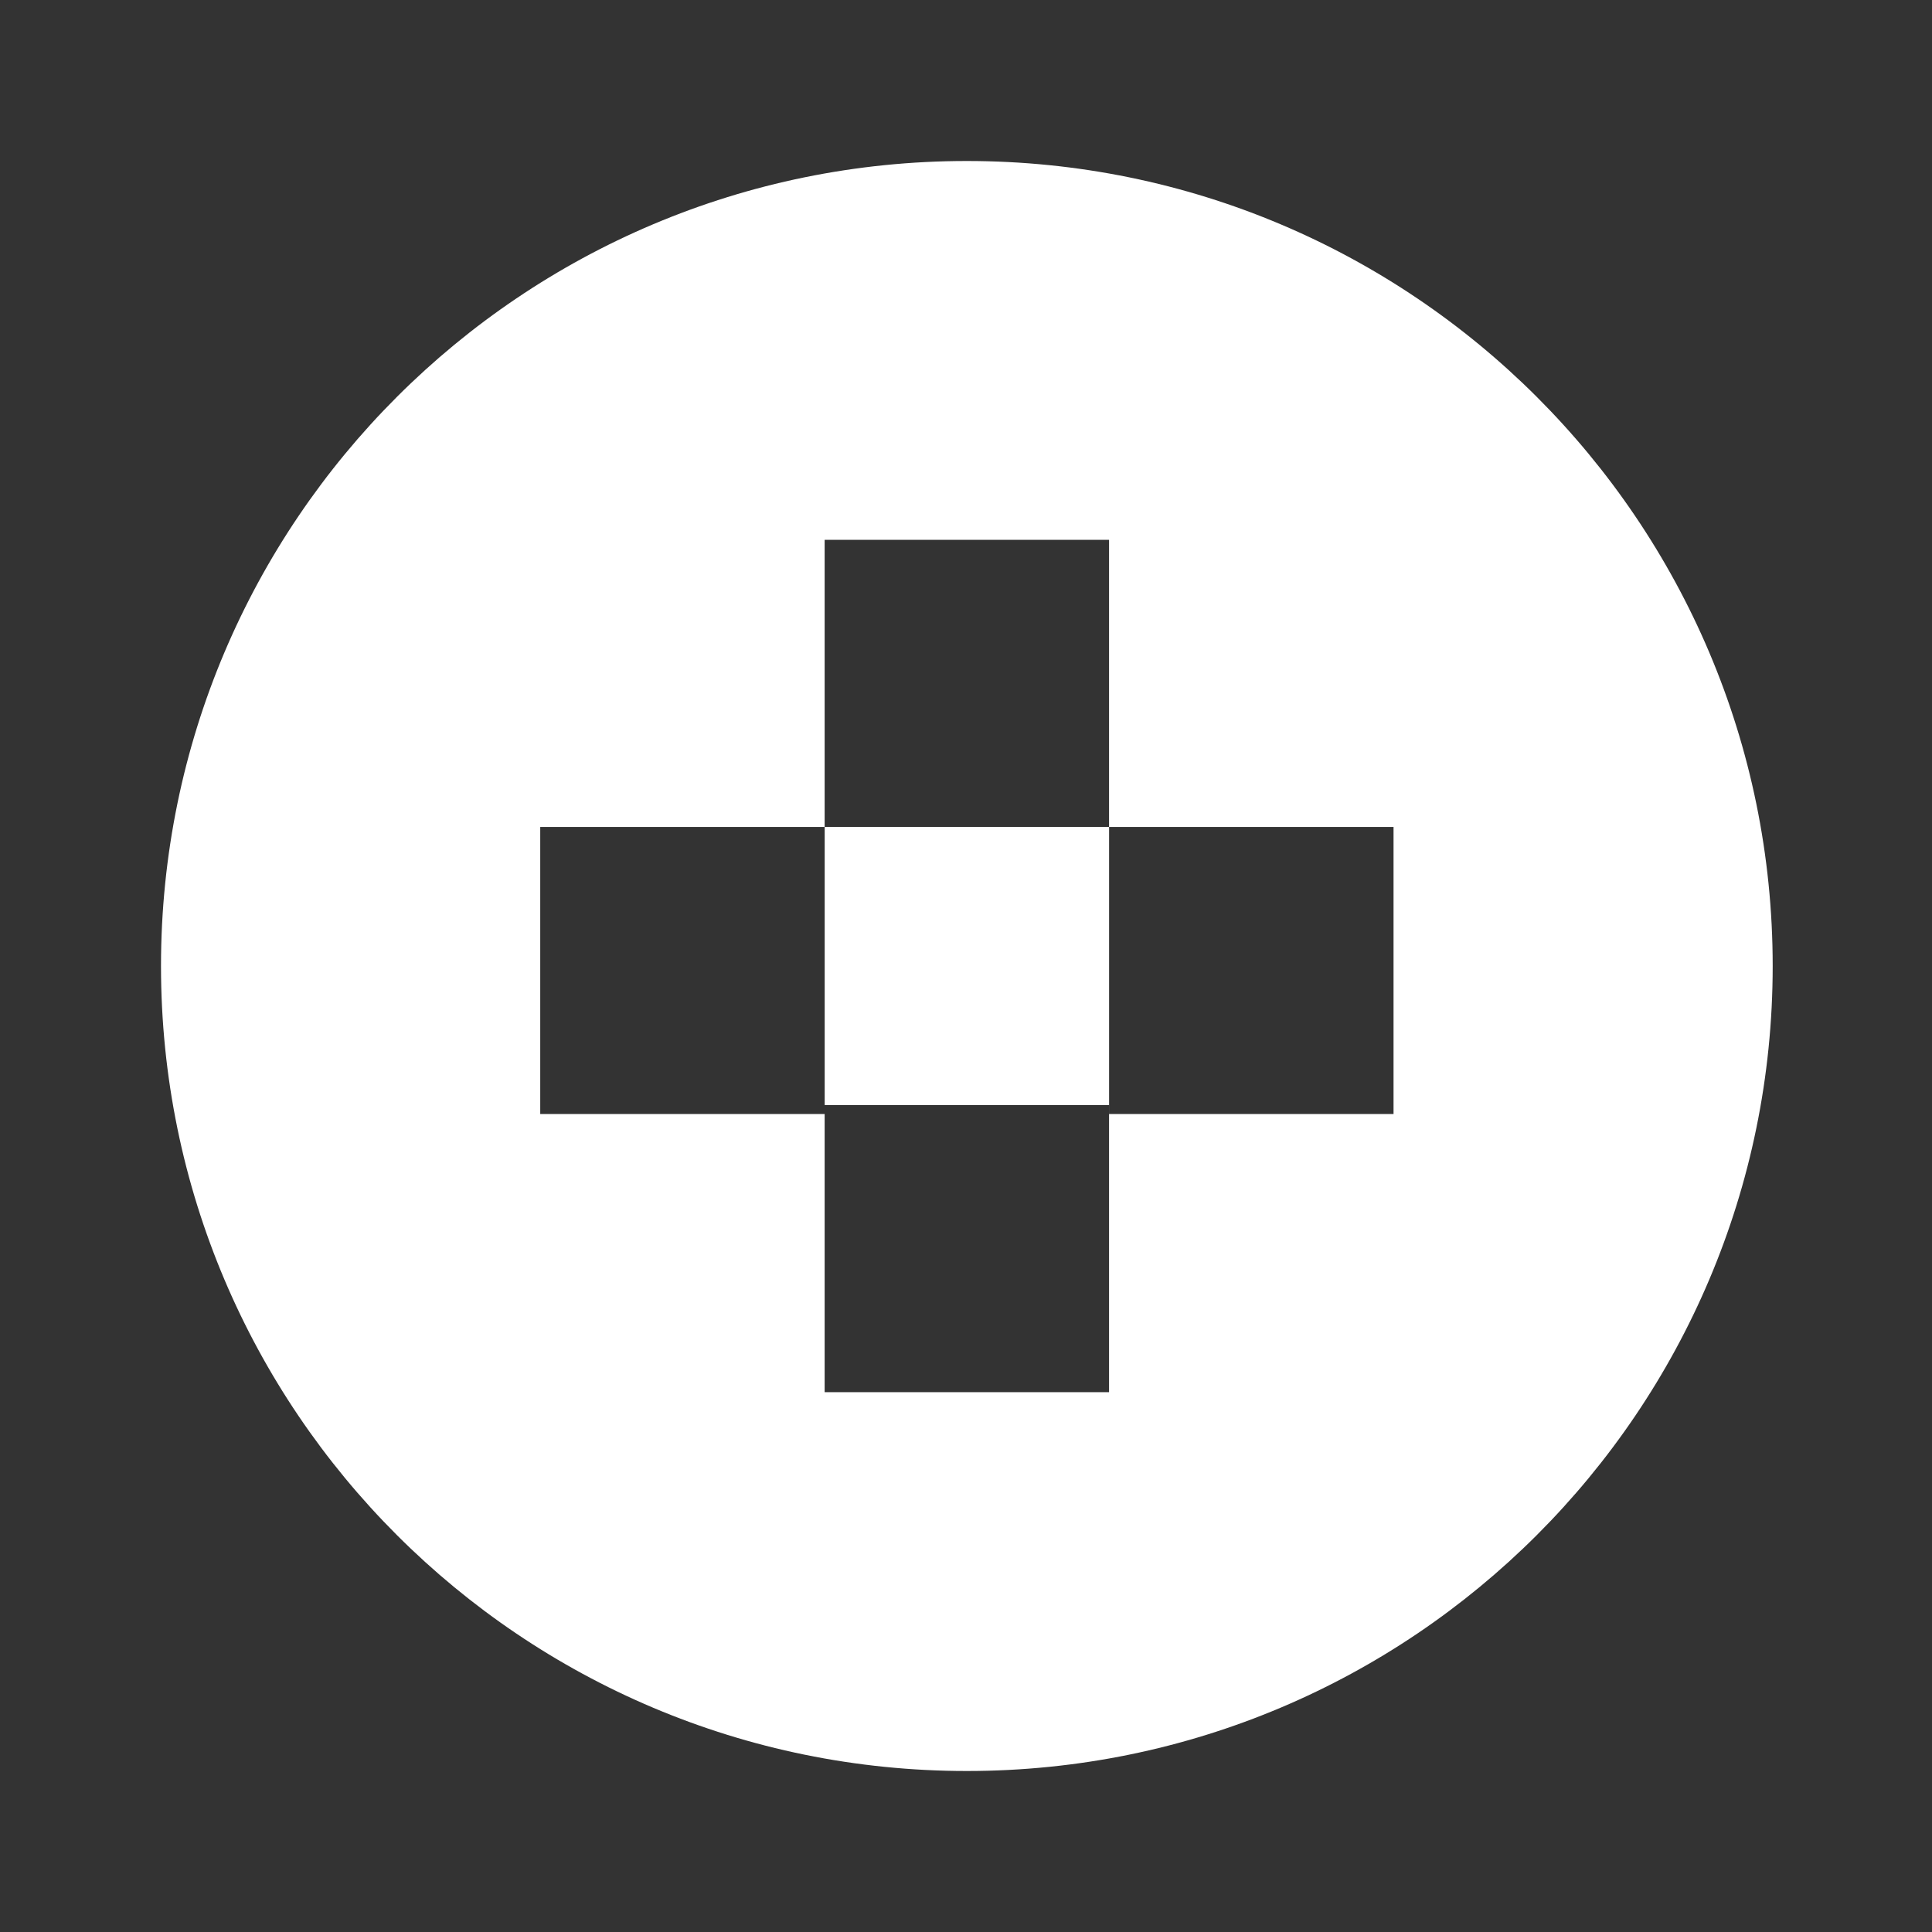 <svg width="48" height="48" viewBox="0 0 48 48" fill="none" xmlns="http://www.w3.org/2000/svg">
<rect x="0" y="0" width="48" height="48" fill="#333333" stroke="none"/>
<path fill-rule="evenodd" clip-rule="evenodd" d="M24.021 44C35.079 44 44.042 35.046 44.042 24C44.042 12.954 35.079 4 24.021 4C12.964 4 4 12.954 4 24C4 35.046 12.964 44 24.021 44ZM20.488 13.412H27.554V20.545H20.489V27.455H27.554V34.588H20.488V27.678H13.422V20.545H20.488V13.412ZM27.555 20.545H34.622V27.678H27.555V20.545Z" fill="white"/>
</svg>
